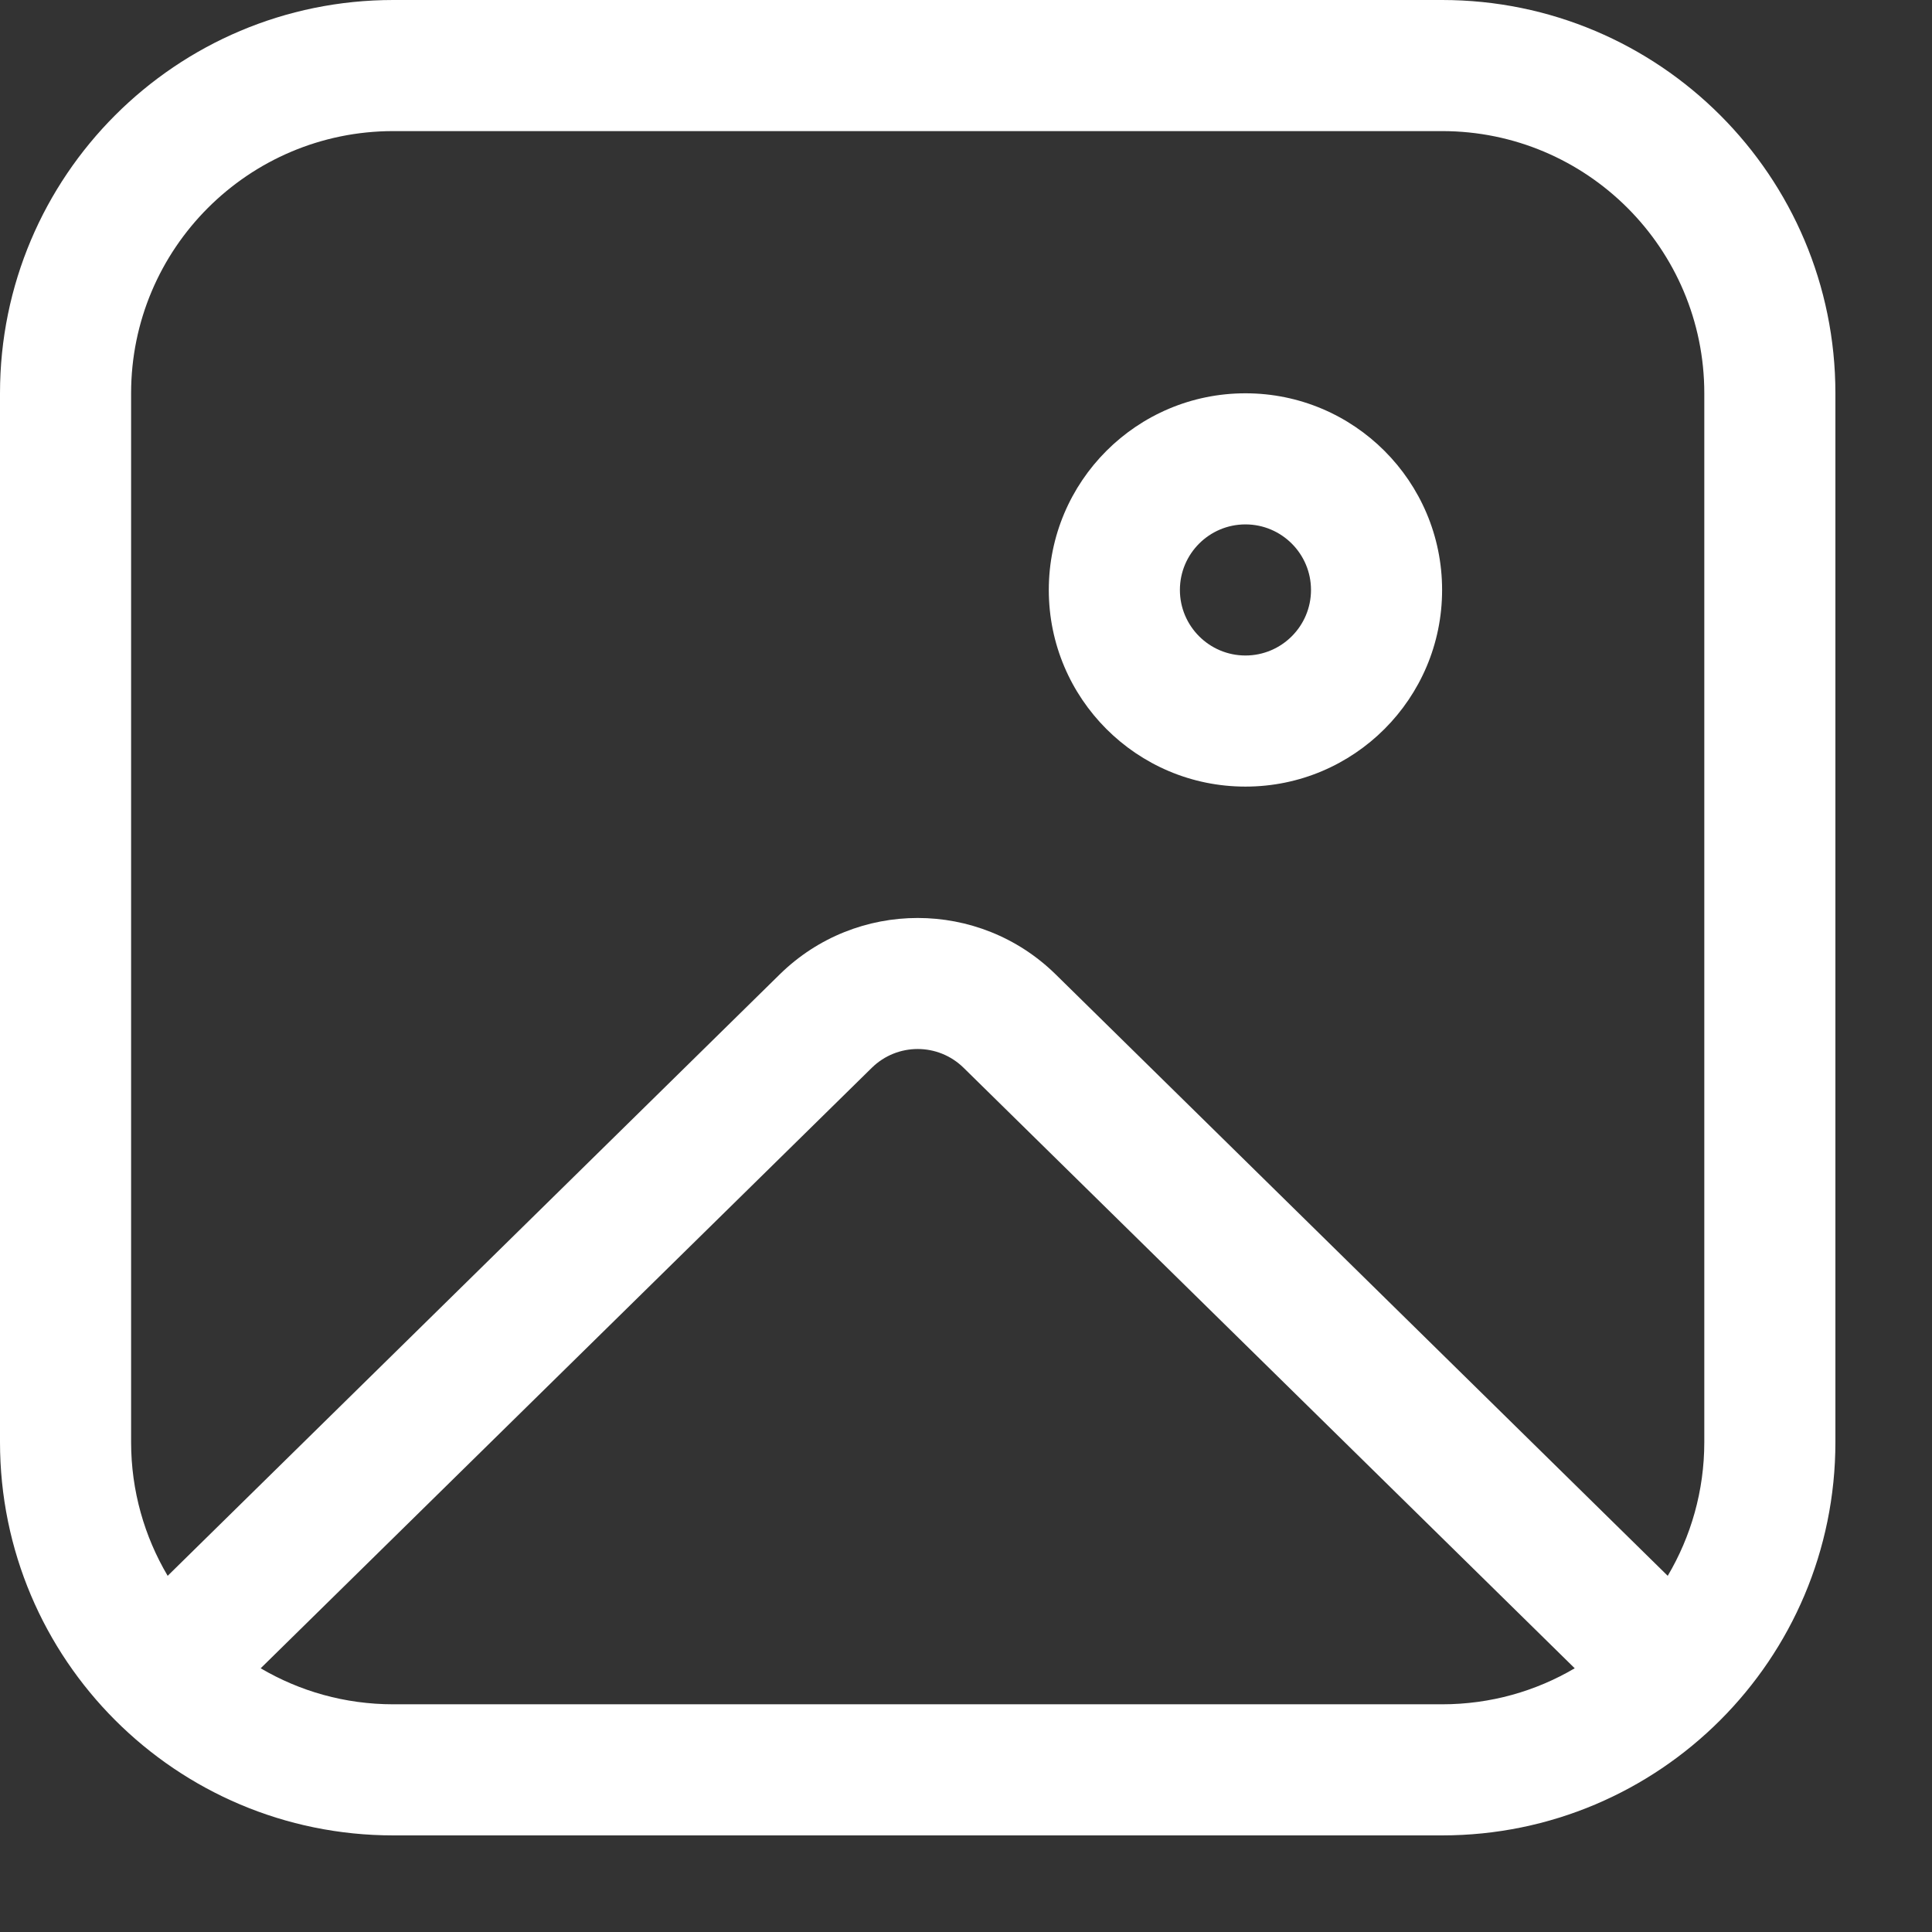 <svg width="14" height="14" viewBox="0 0 14 14" fill="none" xmlns="http://www.w3.org/2000/svg">
<rect x="0" y="0" width="14" height="14" fill="#333333" stroke="none"/>
<path d="M10.45 4.275C10.45 5.062 9.812 5.7 9.025 5.7C8.238 5.7 7.6 5.062 7.6 4.275C7.6 3.488 8.238 2.85 9.025 2.85C9.812 2.85 10.45 3.488 10.45 4.275ZM9.5 4.275C9.5 4.013 9.287 3.8 9.025 3.8C8.763 3.8 8.55 4.013 8.55 4.275C8.55 4.537 8.763 4.75 9.025 4.75C9.287 4.75 9.5 4.537 9.5 4.275ZM0 2.85C0 1.276 1.276 0 2.85 0H10.45C12.024 0 13.3 1.276 13.3 2.85V10.45C13.3 12.024 12.024 13.3 10.45 13.3H2.85C1.276 13.3 0 12.024 0 10.45V2.85ZM2.85 0.95C1.801 0.95 0.95 1.801 0.95 2.85V10.45C0.95 10.804 1.047 11.135 1.215 11.419L5.651 7.06C6.206 6.516 7.094 6.516 7.649 7.06L12.085 11.419C12.253 11.135 12.35 10.804 12.35 10.45V2.85C12.35 1.801 11.499 0.95 10.45 0.95H2.85ZM2.85 12.35H10.45C10.801 12.35 11.129 12.255 11.411 12.089L6.983 7.738C6.798 7.556 6.502 7.556 6.317 7.738L1.889 12.089C2.171 12.255 2.499 12.35 2.85 12.35Z" fill="white"/>
</svg>
